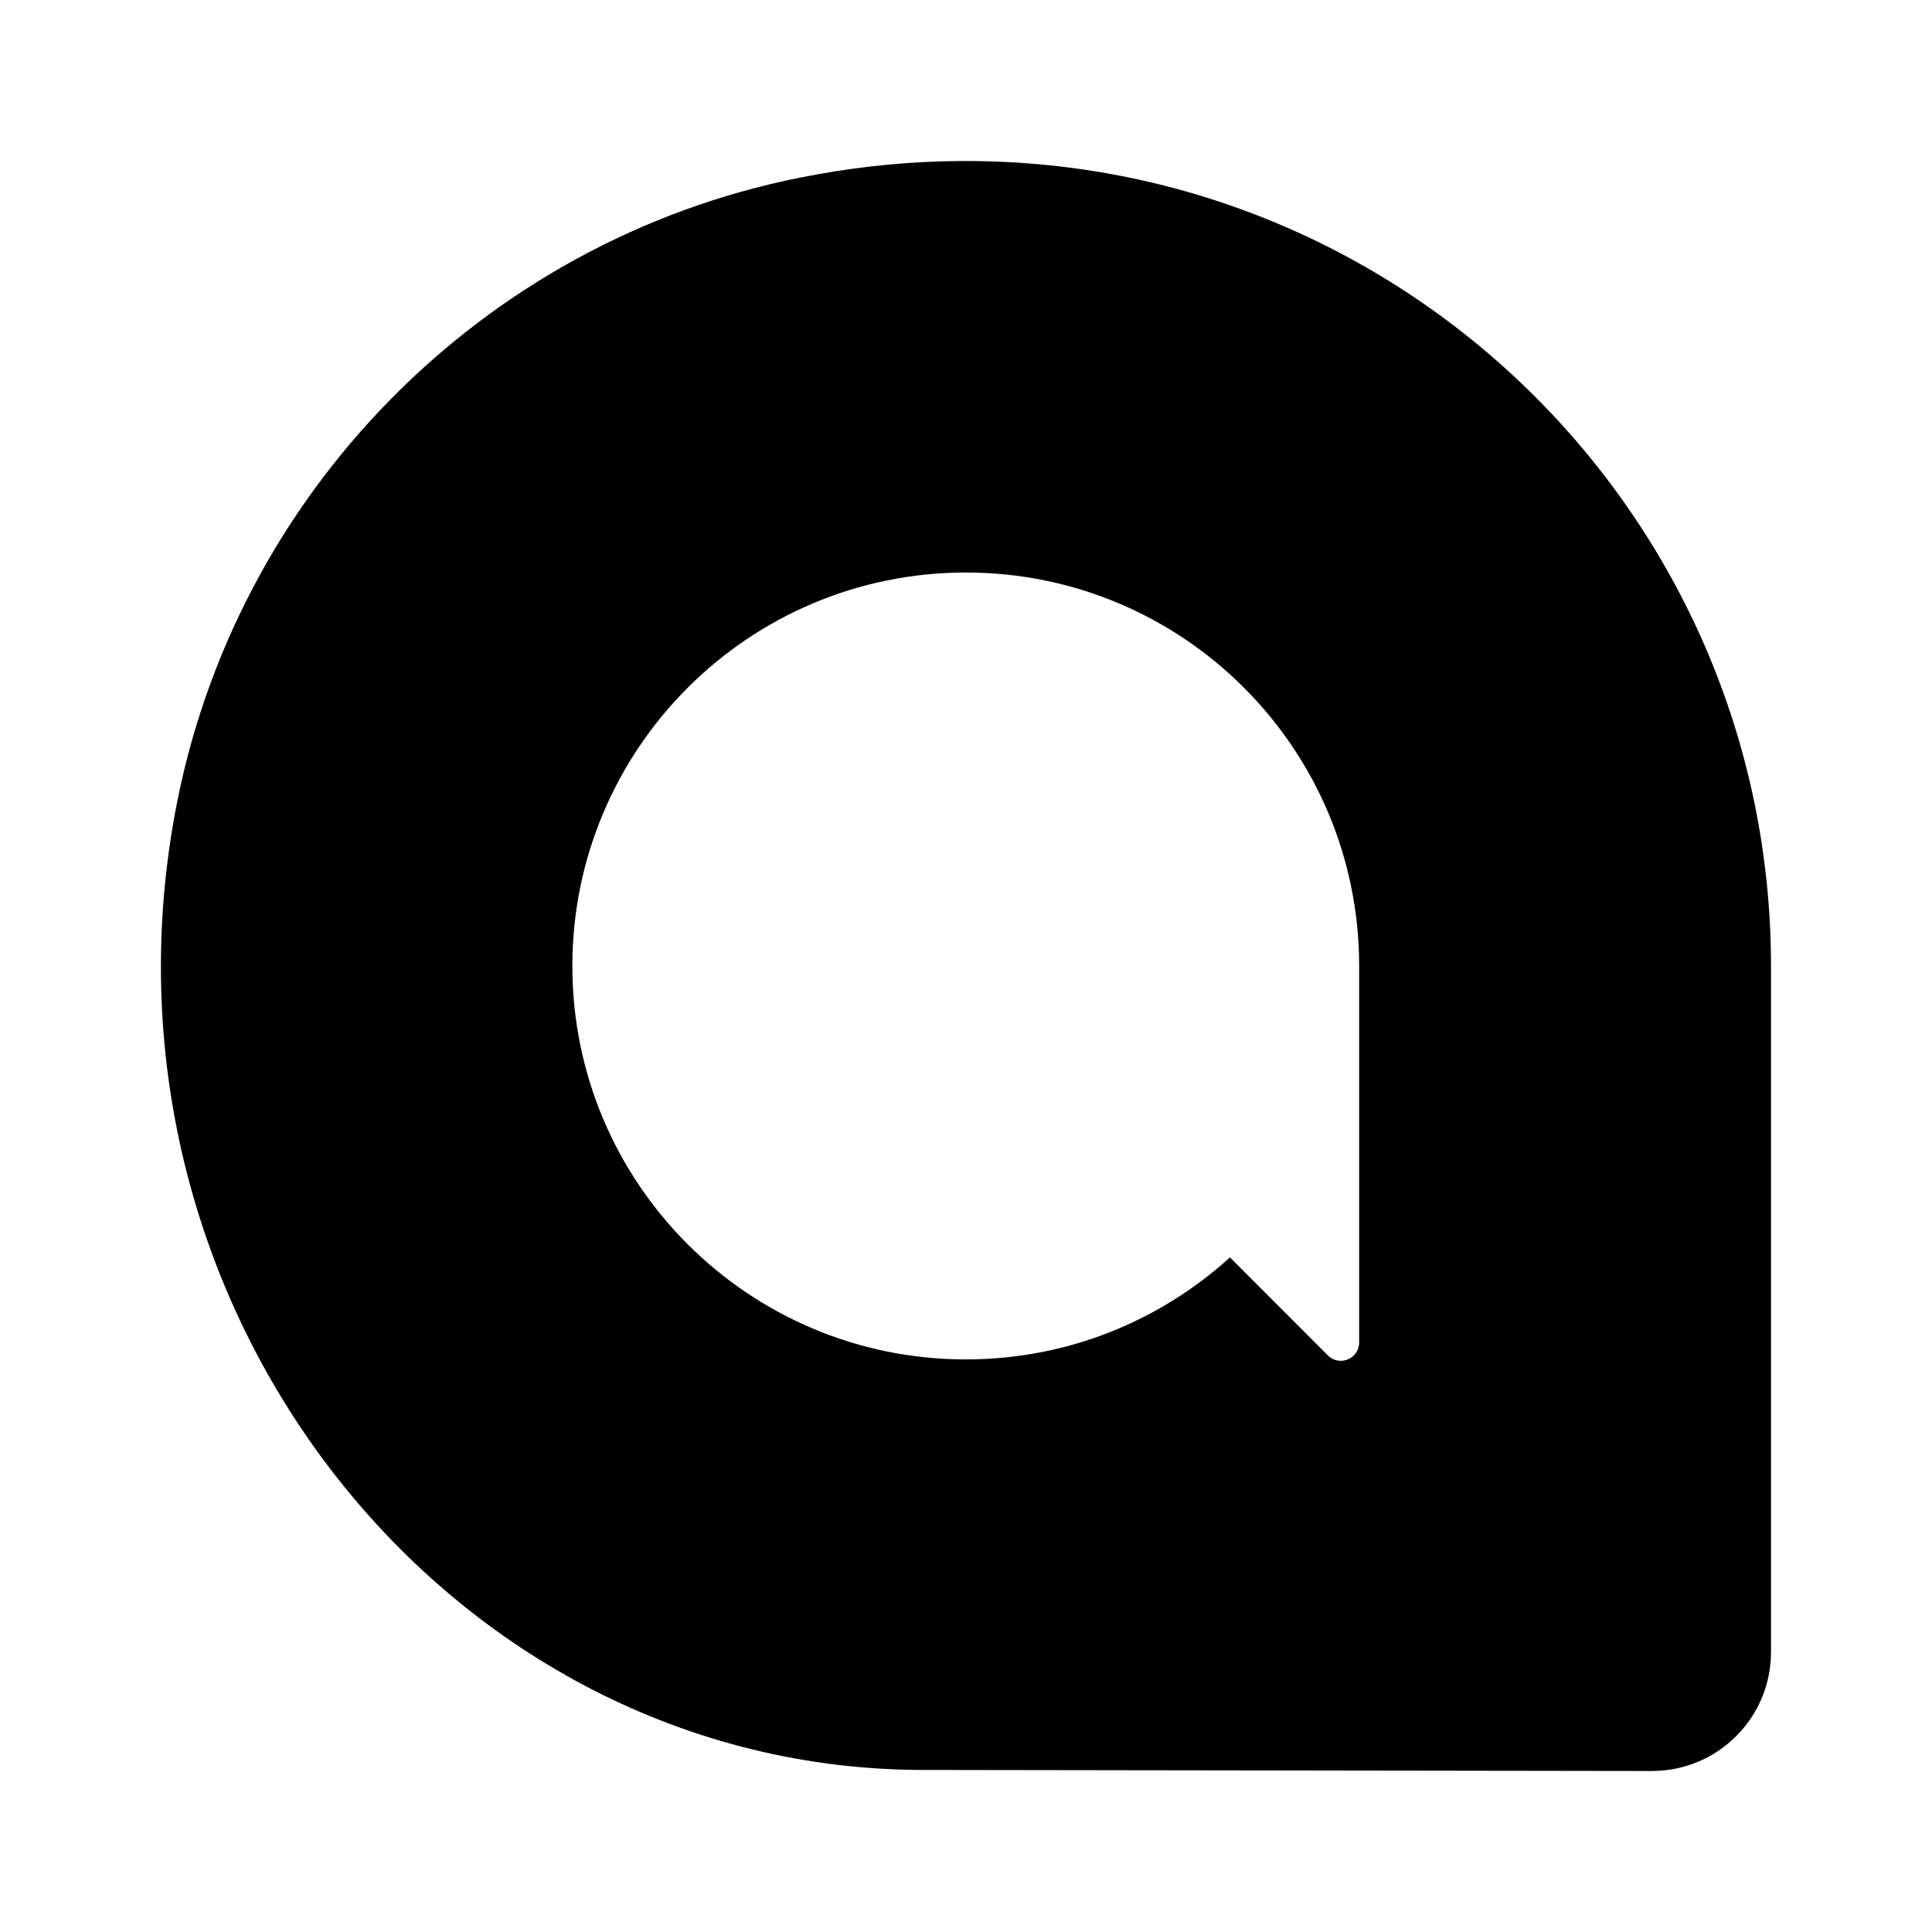 <svg version="1.1" id="master" xmlns="http://www.w3.org/2000/svg" xmlns:xlink="http://www.w3.org/1999/xlink" x="0px" y="0px"
	 width="24px" height="24px" viewBox="0 0 24 24" enable-background="new 0 0 24 24" xml:space="preserve">
<path d="M11.72,2.004c-0.585,0.015-1.181,0.082-1.784,0.203c-3.947,0.788-7.038,3.938-7.763,7.9c-1.133,6.171,3.414,11.88,9.3,11.88
	L20.521,22C21.339,22,22,21.339,22,20.522V12C21.999,6.383,17.37,1.85,11.72,2.004z M11.999,7.112c2.699,0,4.885,2.188,4.885,4.888
	v4.675c0,0.205-0.244,0.306-0.389,0.162l-1.216-1.217c-0.868,0.787-2.017,1.267-3.281,1.267c-2.7,0-4.888-2.188-4.888-4.887
	C7.111,9.3,9.3,7.112,11.999,7.112L11.999,7.112z"/>
</svg>
